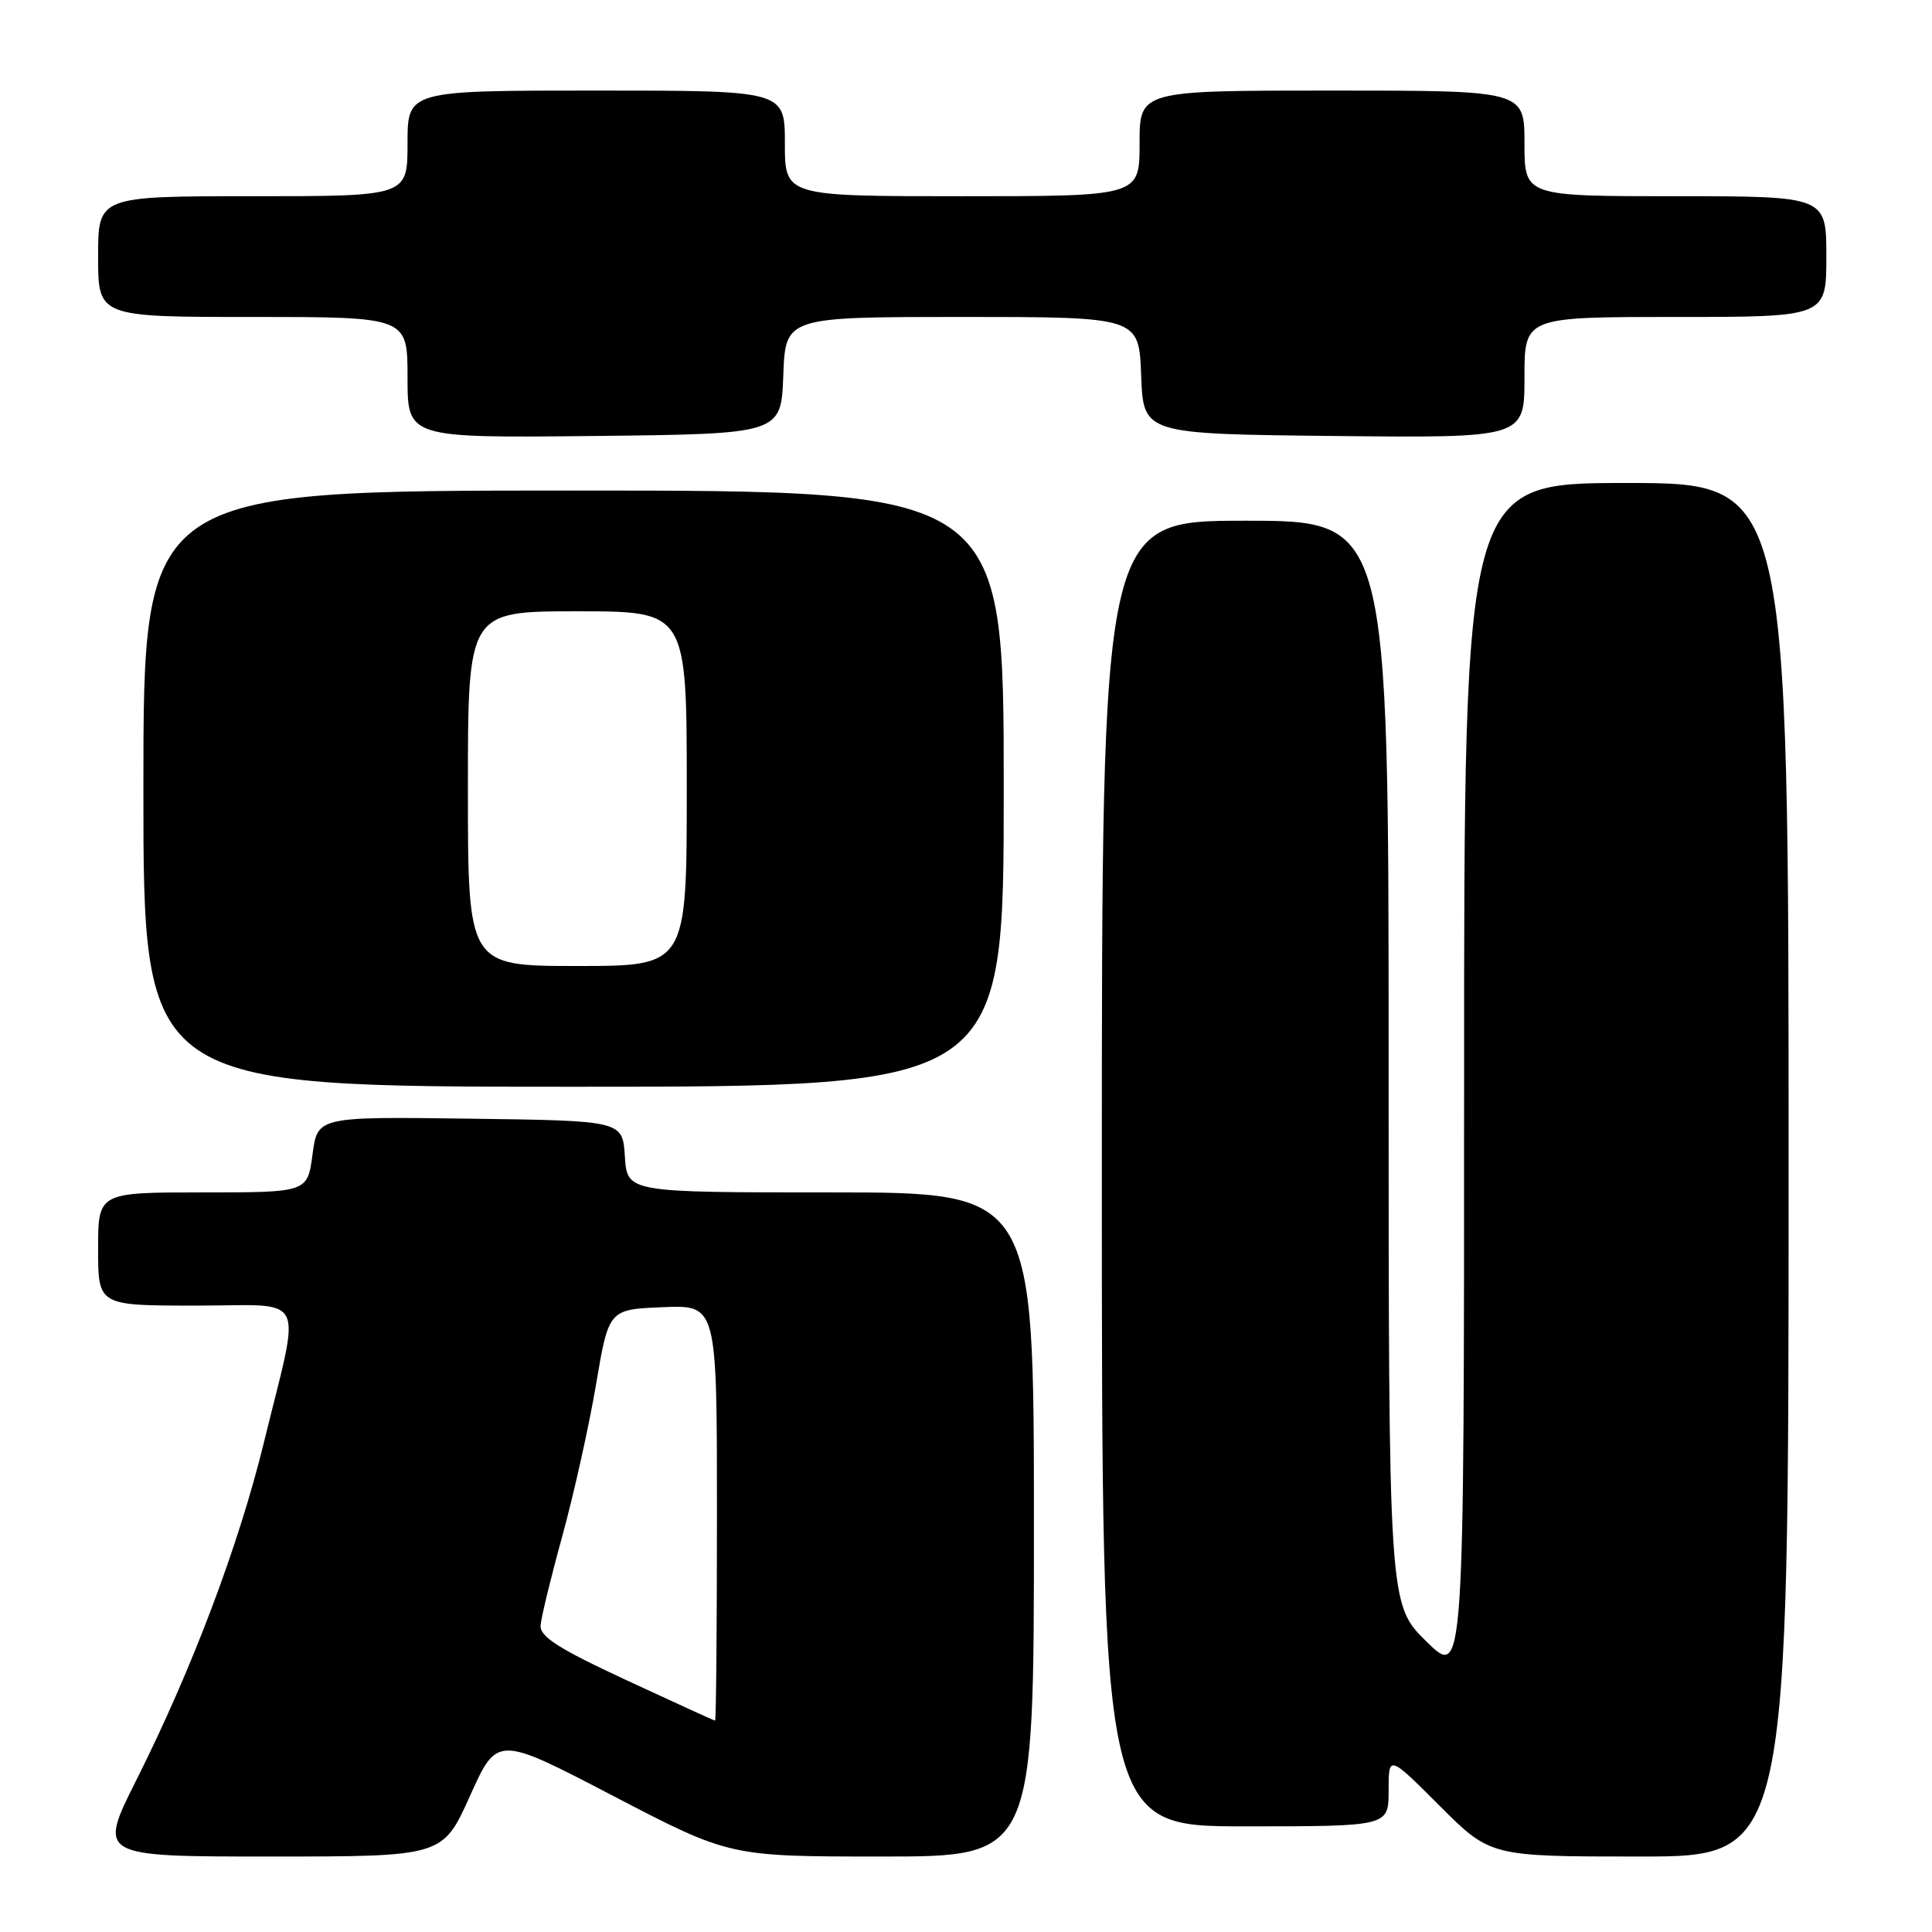 <?xml version="1.0" encoding="UTF-8" standalone="no"?>
<!DOCTYPE svg PUBLIC "-//W3C//DTD SVG 1.1//EN" "http://www.w3.org/Graphics/SVG/1.1/DTD/svg11.dtd" >
<svg xmlns="http://www.w3.org/2000/svg" xmlns:xlink="http://www.w3.org/1999/xlink" version="1.1" viewBox="0 0 256 256">
 <g >
 <path fill="currentColor"
d=" M 62.27 237.98 C 65.88 229.95 65.88 229.95 81.27 237.98 C 96.67 246.00 96.67 246.00 116.83 246.00 C 137.00 246.00 137.00 246.00 137.00 202.00 C 137.00 158.00 137.00 158.00 110.05 158.00 C 83.11 158.00 83.11 158.00 82.80 153.25 C 82.50 148.50 82.50 148.50 62.29 148.23 C 42.07 147.96 42.07 147.96 41.41 152.98 C 40.74 158.00 40.74 158.00 26.87 158.00 C 13.00 158.00 13.00 158.00 13.00 165.50 C 13.00 173.00 13.00 173.00 25.97 173.00 C 40.97 173.00 39.92 170.86 34.94 191.25 C 31.61 204.83 25.43 221.20 18.11 235.78 C 12.98 246.00 12.98 246.00 35.82 246.00 C 58.66 246.00 58.66 246.00 62.27 237.98 Z  M 237.00 155.00 C 237.00 64.00 237.00 64.00 215.50 64.00 C 194.00 64.00 194.00 64.00 194.00 143.21 C 194.00 222.42 194.00 222.42 189.00 217.50 C 184.00 212.58 184.00 212.58 184.00 140.79 C 184.00 69.00 184.00 69.00 165.00 69.00 C 146.00 69.00 146.00 69.00 146.00 155.50 C 146.00 242.00 146.00 242.00 165.00 242.00 C 184.00 242.00 184.00 242.00 184.00 237.26 C 184.00 232.52 184.00 232.52 190.74 239.26 C 197.48 246.00 197.48 246.00 217.24 246.00 C 237.00 246.00 237.00 246.00 237.00 155.00 Z  M 133.00 104.50 C 133.00 65.00 133.00 65.00 76.00 65.00 C 19.00 65.00 19.00 65.00 19.00 104.50 C 19.00 144.00 19.00 144.00 76.00 144.00 C 133.00 144.00 133.00 144.00 133.00 104.50 Z  M 103.79 49.75 C 104.08 42.00 104.08 42.00 127.50 42.00 C 150.92 42.00 150.92 42.00 151.21 49.75 C 151.50 57.50 151.50 57.50 176.75 57.77 C 202.00 58.03 202.00 58.03 202.00 50.02 C 202.00 42.00 202.00 42.00 222.00 42.00 C 242.00 42.00 242.00 42.00 242.00 34.00 C 242.00 26.00 242.00 26.00 222.00 26.00 C 202.00 26.00 202.00 26.00 202.00 19.00 C 202.00 12.00 202.00 12.00 176.50 12.00 C 151.00 12.00 151.00 12.00 151.00 19.00 C 151.00 26.00 151.00 26.00 127.50 26.00 C 104.00 26.00 104.00 26.00 104.00 19.00 C 104.00 12.00 104.00 12.00 79.00 12.00 C 54.00 12.00 54.00 12.00 54.00 19.00 C 54.00 26.00 54.00 26.00 33.50 26.00 C 13.00 26.00 13.00 26.00 13.00 34.00 C 13.00 42.00 13.00 42.00 33.50 42.00 C 54.00 42.00 54.00 42.00 54.00 50.02 C 54.00 58.03 54.00 58.03 78.75 57.77 C 103.50 57.50 103.50 57.50 103.79 49.75 Z  M 83.00 222.63 C 74.02 218.46 71.53 216.87 71.63 215.39 C 71.70 214.35 73.00 209.00 74.52 203.50 C 76.03 198.00 78.04 189.00 78.97 183.50 C 80.66 173.50 80.66 173.50 87.83 173.21 C 95.00 172.91 95.00 172.91 95.00 200.46 C 95.00 215.61 94.89 227.99 94.75 227.99 C 94.61 227.98 89.33 225.57 83.00 222.63 Z  M 62.00 104.50 C 62.00 81.00 62.00 81.00 76.50 81.00 C 91.00 81.00 91.00 81.00 91.00 104.50 C 91.00 128.00 91.00 128.00 76.50 128.00 C 62.00 128.00 62.00 128.00 62.00 104.50 Z "/>
</g>
</svg>